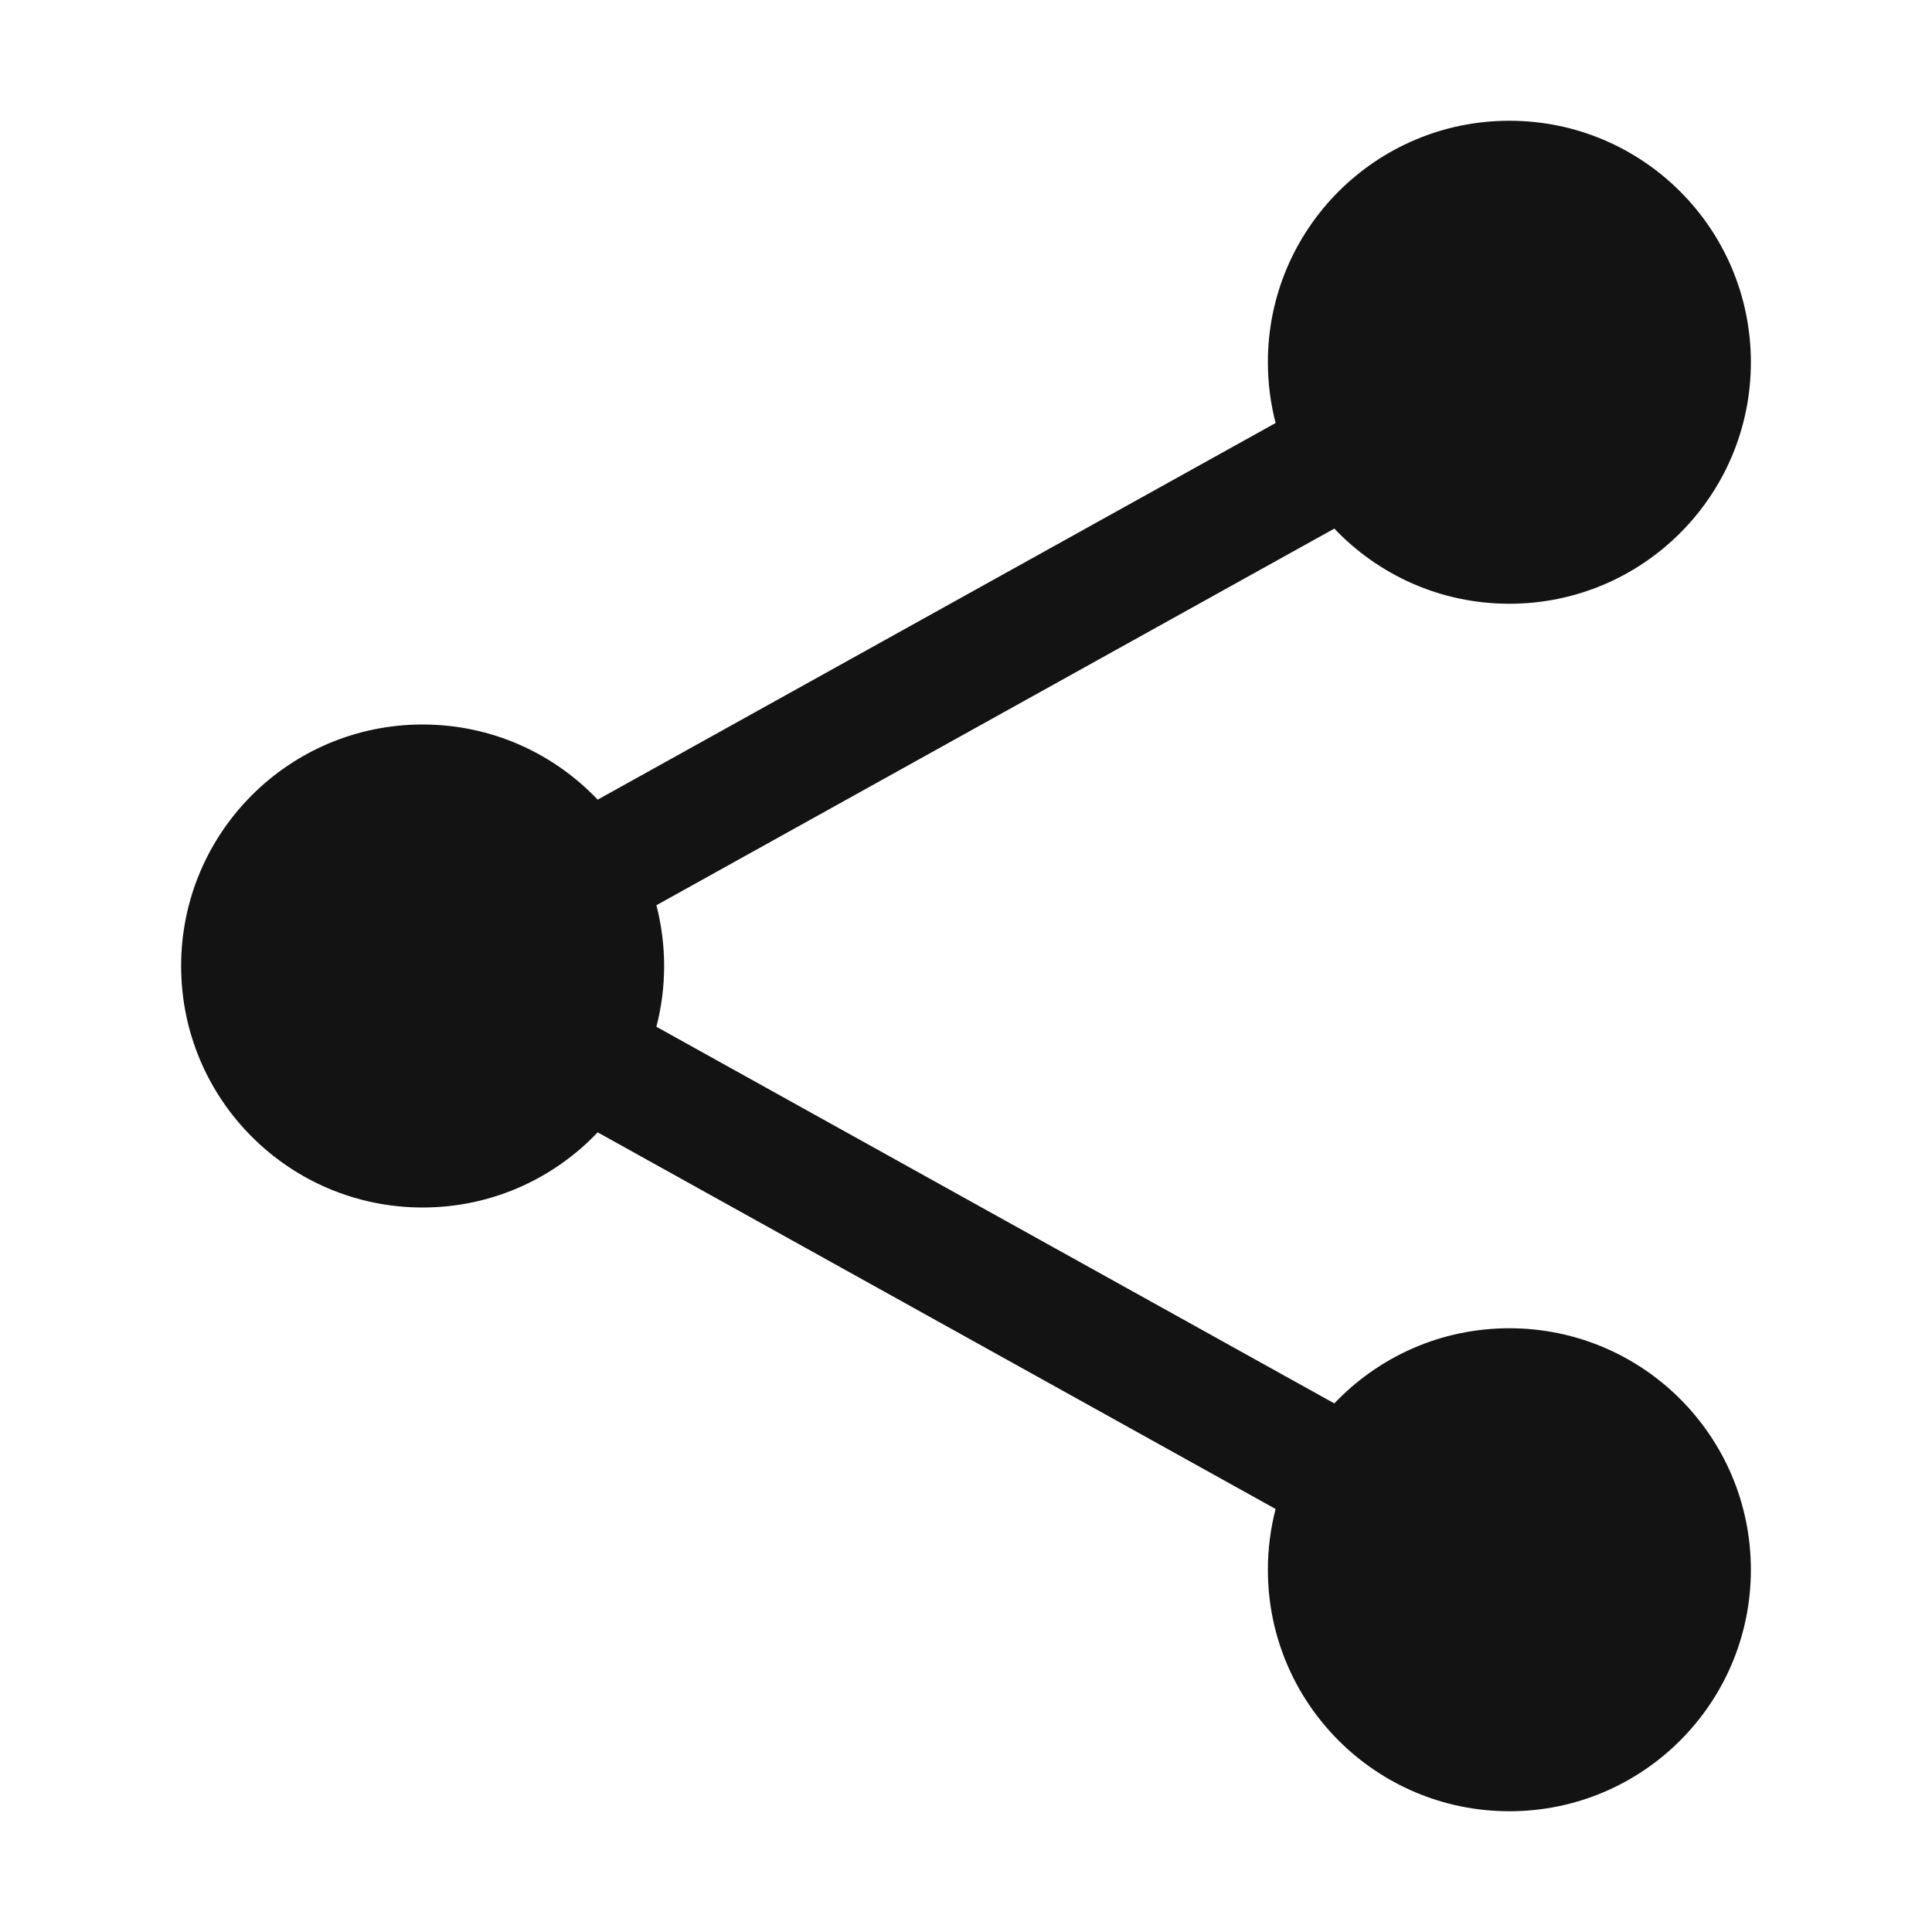 <svg width="20" height="20" viewBox="0 0 20 20" fill="none" xmlns="http://www.w3.org/2000/svg">
<g clip-path="url(#clip0_11686_418)">
<path fill-rule="evenodd" clip-rule="evenodd" d="M13.125 3.75C13.125 2.369 14.244 1.25 15.625 1.25C17.006 1.25 18.125 2.369 18.125 3.75C18.125 5.131 17.006 6.25 15.625 6.25C14.911 6.25 14.268 5.951 13.813 5.472L6.795 9.371C6.847 9.572 6.875 9.783 6.875 10C6.875 10.217 6.847 10.428 6.795 10.629L13.813 14.528C14.268 14.049 14.911 13.75 15.625 13.75C17.006 13.75 18.125 14.869 18.125 16.25C18.125 17.631 17.006 18.75 15.625 18.75C14.244 18.75 13.125 17.631 13.125 16.25C13.125 16.033 13.153 15.822 13.205 15.621L6.187 11.722C5.732 12.201 5.089 12.5 4.375 12.5C2.994 12.5 1.875 11.381 1.875 10C1.875 8.619 2.994 7.5 4.375 7.5C5.089 7.5 5.732 7.799 6.187 8.278L13.205 4.379C13.153 4.178 13.125 3.967 13.125 3.75Z" fill="#131313"/>
</g>
<defs>
<clipPath id="clip0_11686_418">
<rect width="20" height="20" fill="white"/>
</clipPath>
</defs>
</svg>
